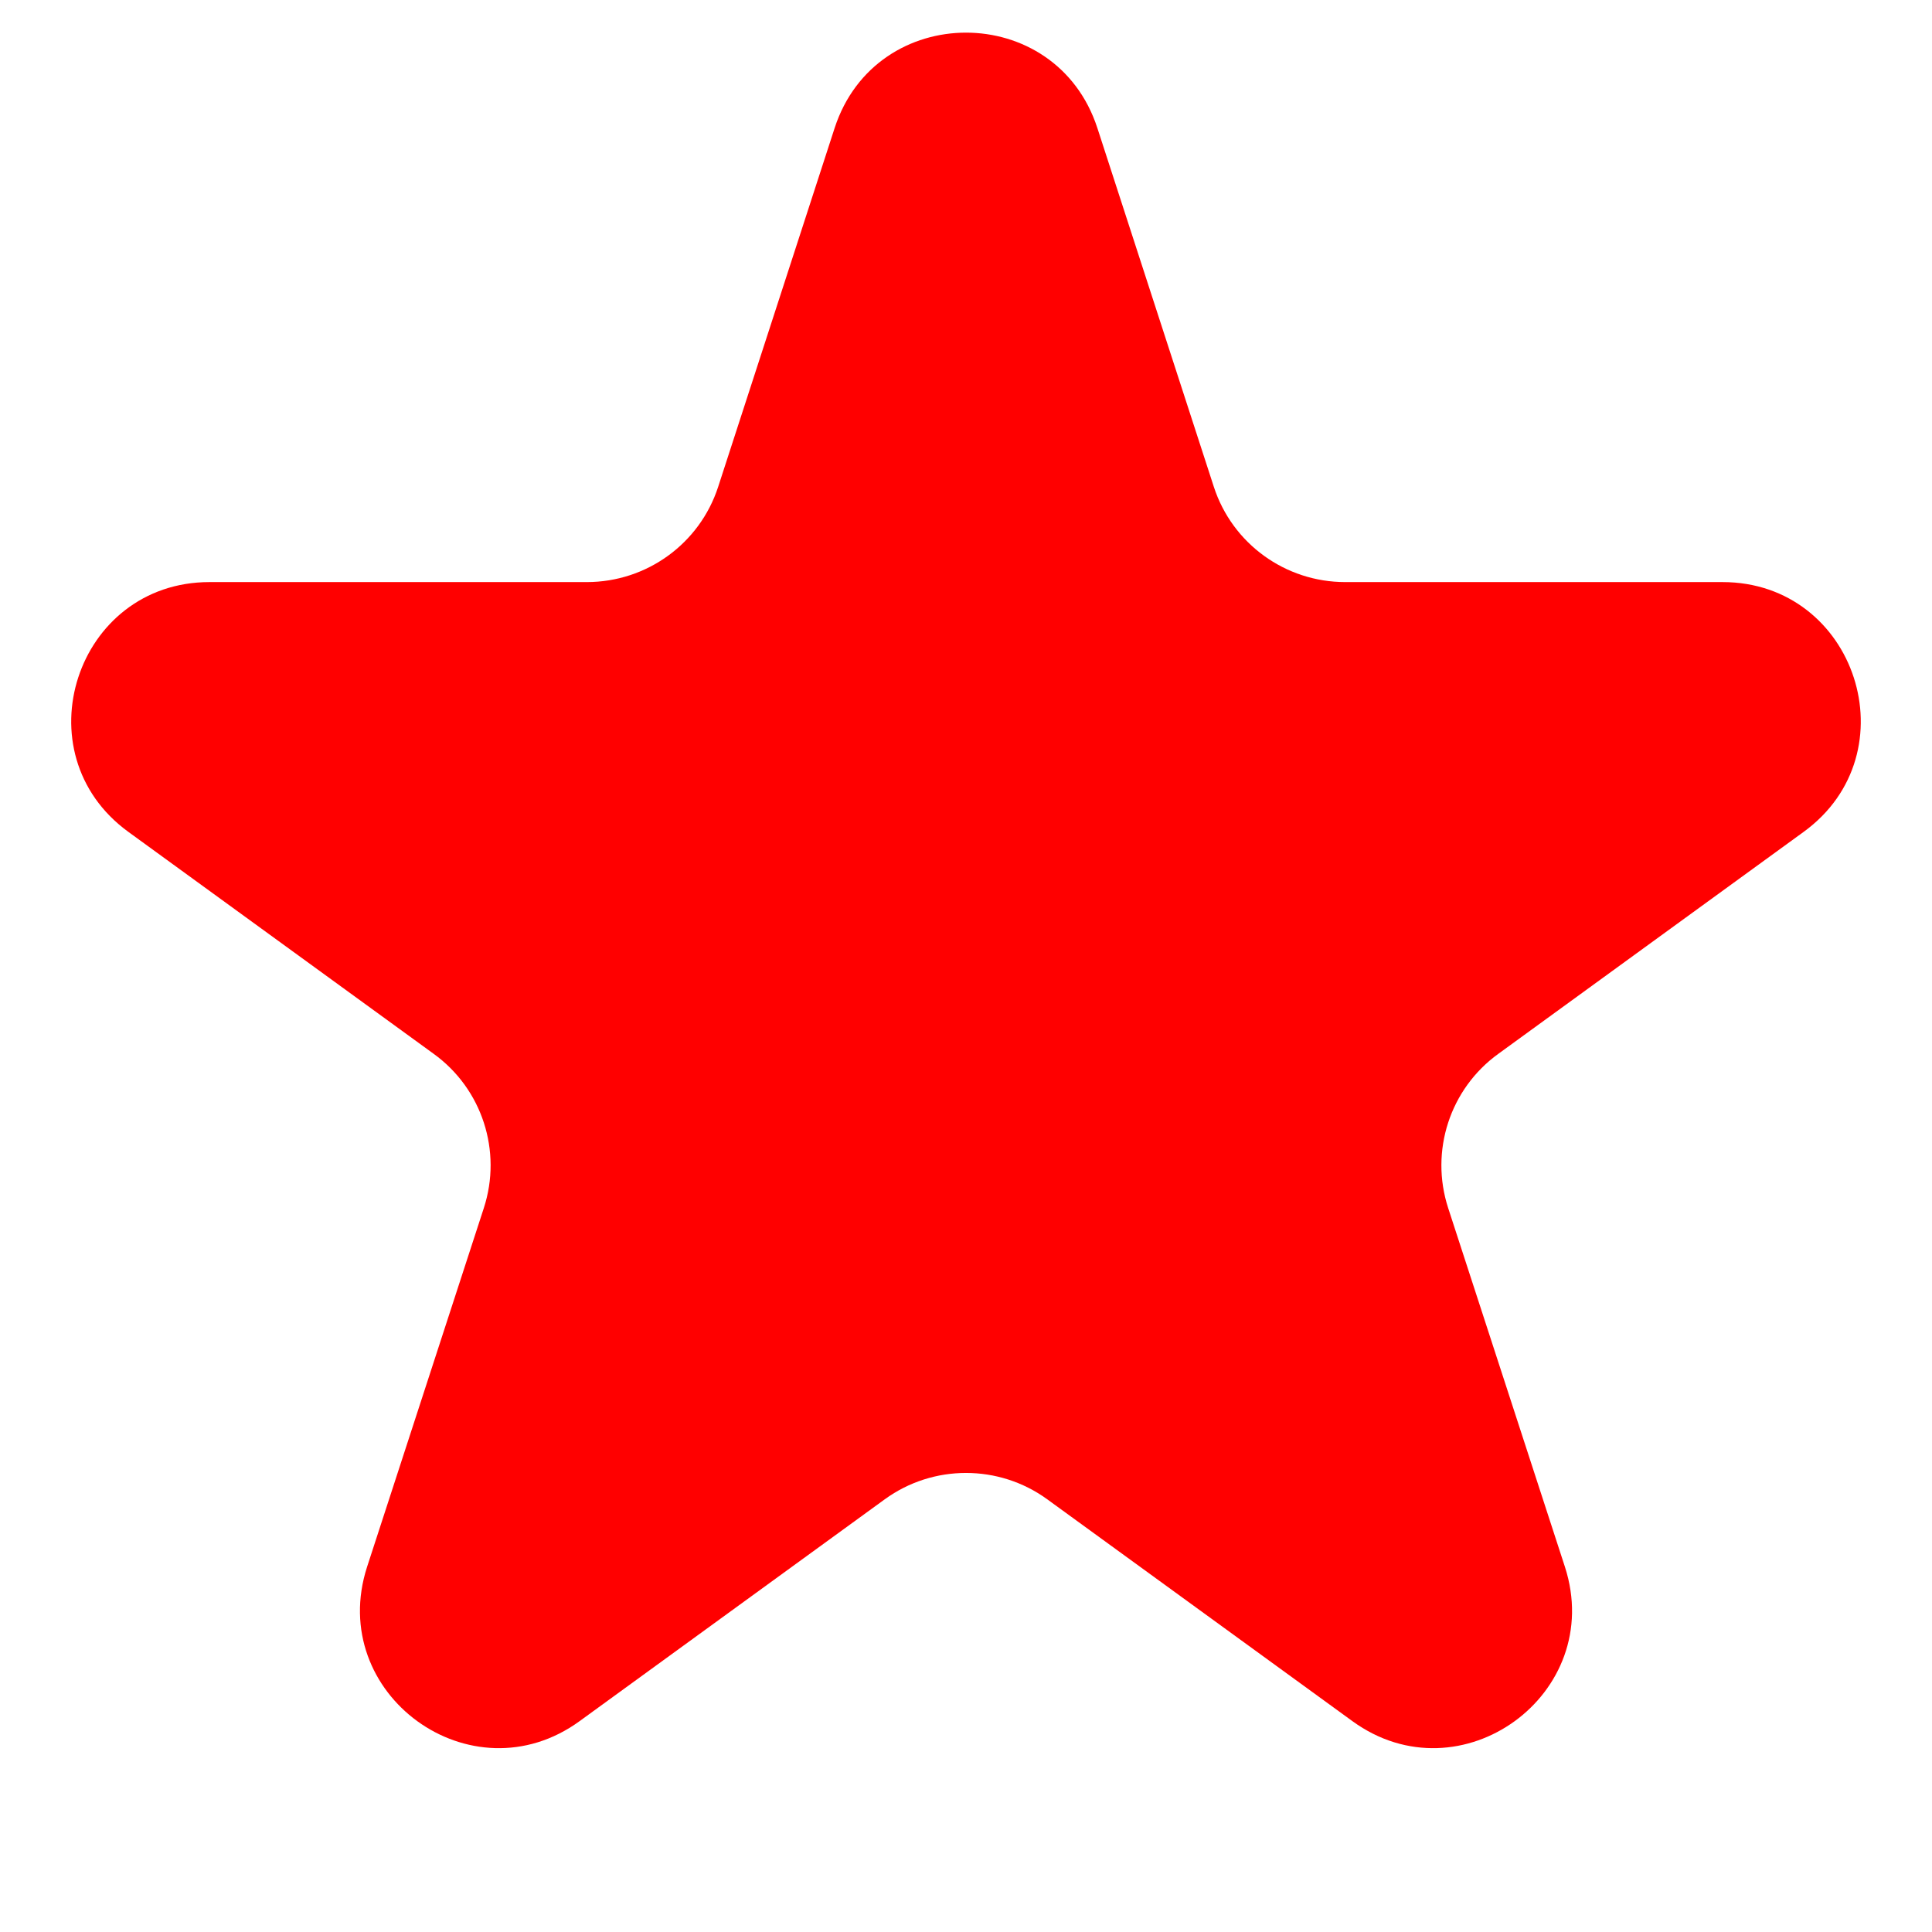 <svg width="7" height="7" viewBox="0 0 7 7" fill="none" xmlns="http://www.w3.org/2000/svg">
<path d="M3.024 0.464C3.174 0.003 3.826 0.003 3.976 0.464L4.398 1.764C4.465 1.97 4.657 2.109 4.874 2.109H6.241C6.725 2.109 6.927 2.729 6.535 3.014L5.429 3.818C5.253 3.945 5.18 4.171 5.247 4.377L5.67 5.677C5.819 6.138 5.292 6.521 4.9 6.236L3.794 5.432C3.619 5.305 3.381 5.305 3.206 5.432L2.1 6.236C1.708 6.521 1.181 6.138 1.33 5.677L1.753 4.377C1.82 4.171 1.747 3.945 1.571 3.818L0.465 3.014C0.073 2.729 0.275 2.109 0.759 2.109H2.126C2.343 2.109 2.535 1.97 2.602 1.764L3.024 0.464Z" fill="#FF0000"/>
</svg>
